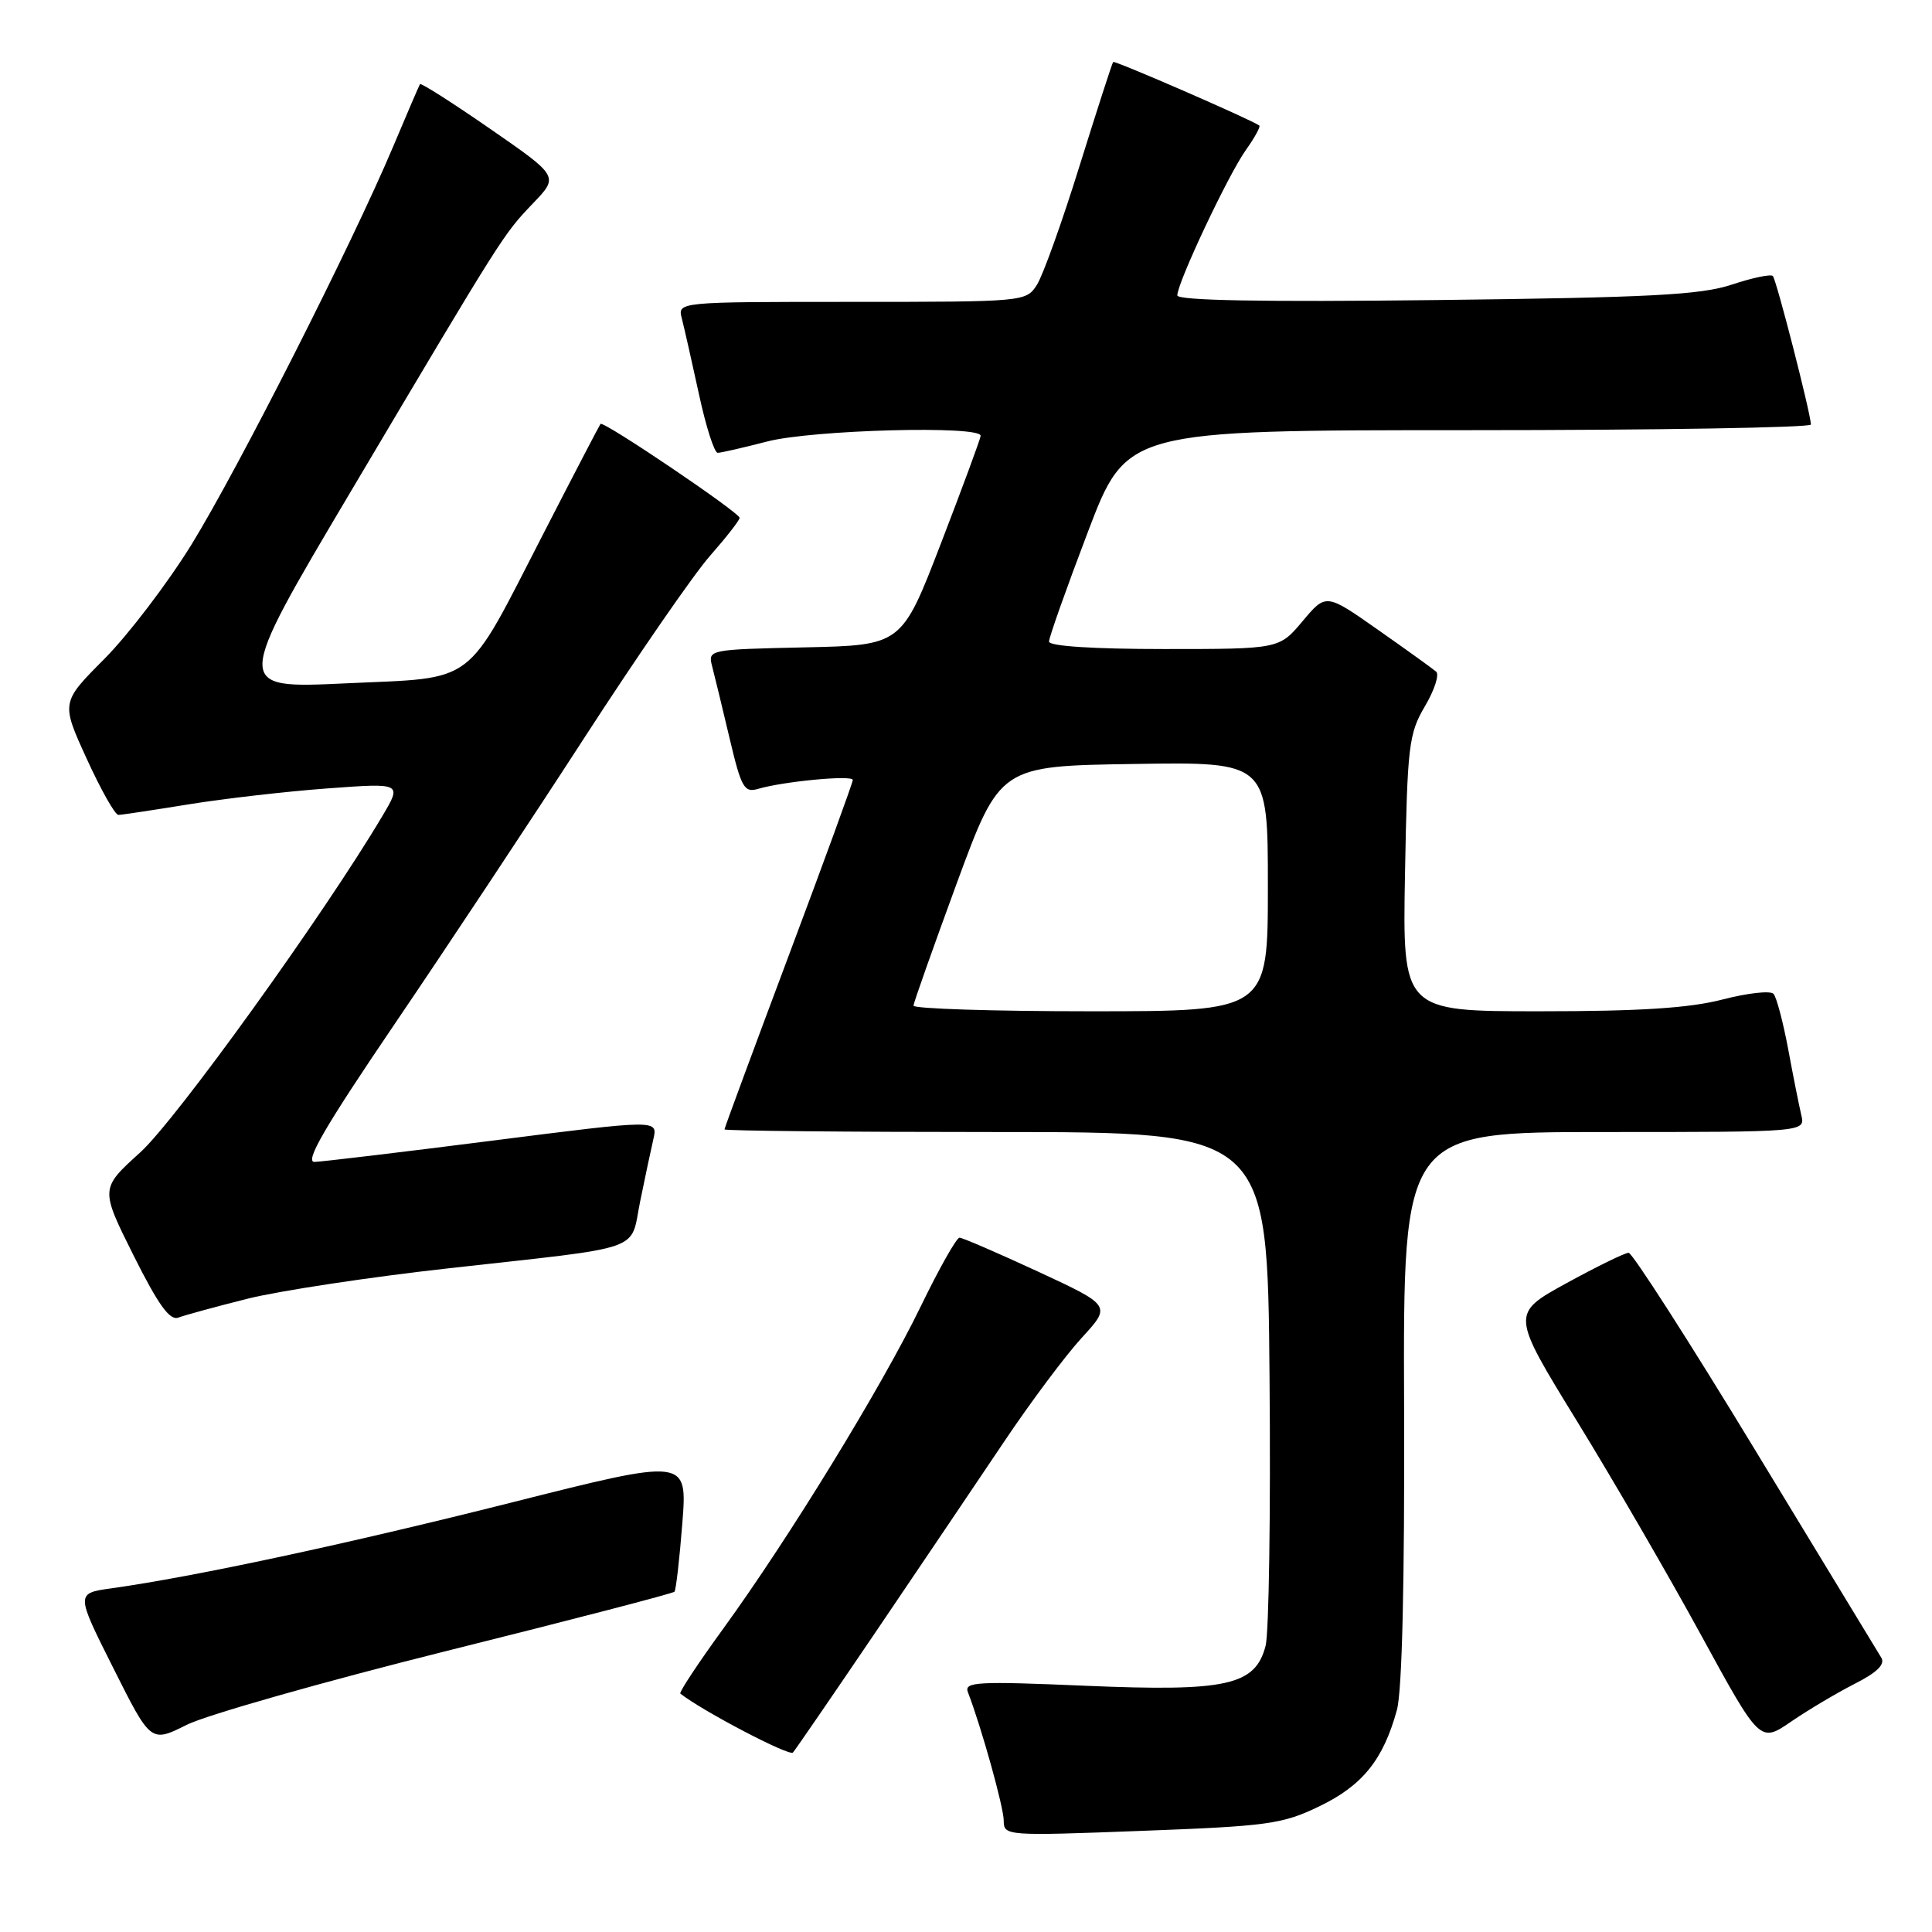 <?xml version="1.0" encoding="UTF-8" standalone="no"?>
<!DOCTYPE svg PUBLIC "-//W3C//DTD SVG 1.1//EN" "http://www.w3.org/Graphics/SVG/1.1/DTD/svg11.dtd" >
<svg xmlns="http://www.w3.org/2000/svg" xmlns:xlink="http://www.w3.org/1999/xlink" version="1.1" viewBox="0 0 256 256">
 <g >
 <path fill="currentColor"
d=" M 174.83 239.34 C 180.54 236.59 183.30 233.16 185.10 226.57 C 185.79 224.05 186.13 209.52 186.05 186.32 C 185.92 150.00 185.92 150.00 212.57 150.00 C 239.22 150.00 239.22 150.00 238.68 147.75 C 238.39 146.51 237.60 142.57 236.94 139.00 C 236.27 135.43 235.40 132.13 235.00 131.69 C 234.60 131.24 231.56 131.58 228.24 132.44 C 223.85 133.58 217.28 134.00 204.03 134.00 C 185.84 134.00 185.84 134.00 186.17 115.75 C 186.48 98.82 186.67 97.22 188.80 93.60 C 190.07 91.46 190.74 89.39 190.30 89.00 C 189.86 88.62 186.40 86.12 182.60 83.46 C 175.70 78.61 175.70 78.61 172.60 82.31 C 169.50 86.00 169.50 86.00 154.25 86.00 C 144.85 86.00 139.00 85.62 139.00 85.01 C 139.00 84.46 141.31 77.94 144.14 70.51 C 149.28 57.00 149.28 57.00 194.64 57.00 C 219.59 57.00 239.98 56.66 239.96 56.25 C 239.87 54.55 235.37 37.04 234.91 36.57 C 234.63 36.30 232.18 36.81 229.45 37.72 C 225.35 39.08 218.61 39.43 190.25 39.76 C 167.28 40.03 156.00 39.82 156.00 39.14 C 156.00 37.47 162.74 23.17 165.07 19.90 C 166.25 18.24 167.06 16.77 166.86 16.63 C 165.63 15.78 147.70 7.98 147.50 8.21 C 147.36 8.37 145.36 14.57 143.04 22.00 C 140.73 29.43 138.19 36.51 137.39 37.75 C 135.97 39.98 135.72 40.00 112.86 40.00 C 89.77 40.00 89.77 40.00 90.35 42.21 C 90.66 43.43 91.68 47.93 92.61 52.21 C 93.53 56.50 94.65 60.00 95.10 60.00 C 95.54 60.00 98.49 59.32 101.66 58.50 C 107.62 56.95 130.05 56.35 129.94 57.75 C 129.91 58.16 127.54 64.58 124.68 72.00 C 119.48 85.50 119.48 85.50 106.63 85.78 C 93.91 86.06 93.79 86.08 94.36 88.28 C 94.68 89.50 95.72 93.79 96.67 97.81 C 98.22 104.38 98.61 105.07 100.45 104.53 C 103.85 103.53 113.00 102.67 113.00 103.35 C 113.00 103.70 109.18 114.18 104.50 126.65 C 99.83 139.11 96.00 149.46 96.00 149.65 C 96.00 149.84 112.19 150.00 131.97 150.00 C 167.95 150.00 167.95 150.00 168.22 182.50 C 168.38 200.38 168.14 216.39 167.70 218.07 C 166.34 223.34 162.57 224.17 143.79 223.37 C 129.49 222.76 127.73 222.85 128.25 224.22 C 130.05 228.89 133.00 239.49 133.00 241.25 C 133.00 243.26 133.32 243.28 151.25 242.60 C 168.03 241.97 169.93 241.71 174.83 239.34 Z  M 116.20 216.00 C 121.97 207.47 129.57 196.22 133.07 191.00 C 136.57 185.78 141.20 179.59 143.35 177.25 C 147.25 173.00 147.25 173.00 137.56 168.50 C 132.22 166.03 127.53 164.00 127.14 164.00 C 126.74 164.00 124.41 168.14 121.96 173.19 C 116.81 183.80 104.57 203.77 95.83 215.81 C 92.51 220.38 89.95 224.25 90.15 224.41 C 93.01 226.68 104.61 232.76 105.07 232.22 C 105.41 231.83 110.42 224.53 116.20 216.00 Z  M 59.26 218.74 C 75.62 214.66 89.18 211.14 89.37 210.91 C 89.57 210.68 90.04 206.61 90.41 201.86 C 91.09 193.21 91.09 193.21 67.79 199.09 C 45.98 204.59 25.72 208.93 14.77 210.46 C 10.04 211.12 10.04 211.12 15.01 221.02 C 19.98 230.93 19.98 230.93 24.74 228.55 C 27.36 227.24 42.89 222.83 59.26 218.74 Z  M 245.78 223.10 C 248.72 221.61 249.82 220.53 249.28 219.65 C 248.85 218.94 241.34 206.58 232.59 192.18 C 223.85 177.78 216.29 166.00 215.80 166.00 C 215.31 166.00 211.60 167.82 207.56 170.03 C 200.21 174.07 200.21 174.07 208.94 188.28 C 213.75 196.10 221.17 208.90 225.44 216.73 C 233.21 230.95 233.21 230.95 237.35 228.11 C 239.63 226.55 243.43 224.30 245.78 223.10 Z  M 32.83 172.08 C 37.05 171.03 49.05 169.21 59.50 168.05 C 85.84 165.11 83.45 165.95 84.82 159.21 C 85.46 156.07 86.25 152.34 86.58 150.92 C 87.17 148.35 87.17 148.35 65.33 151.13 C 53.33 152.66 42.68 153.93 41.68 153.96 C 40.33 153.99 43.02 149.35 52.25 135.75 C 59.07 125.71 70.39 108.63 77.41 97.79 C 84.43 86.95 91.93 76.08 94.09 73.64 C 96.24 71.19 98.00 68.94 98.00 68.62 C 98.00 67.92 79.93 55.71 79.57 56.17 C 79.43 56.35 76.04 62.85 72.05 70.62 C 61.47 91.18 63.39 89.73 45.74 90.55 C 30.99 91.24 30.99 91.24 46.54 65.03 C 66.79 30.90 66.66 31.10 70.64 26.93 C 74.05 23.37 74.05 23.37 64.96 17.08 C 59.96 13.62 55.77 10.95 55.65 11.15 C 55.53 11.34 53.91 15.10 52.06 19.50 C 46.61 32.42 31.57 62.09 25.36 72.18 C 22.19 77.30 17.01 84.10 13.85 87.29 C 8.08 93.08 8.08 93.08 11.49 100.54 C 13.36 104.64 15.25 107.99 15.69 107.98 C 16.14 107.97 20.32 107.34 25.00 106.58 C 29.68 105.82 37.95 104.87 43.38 104.47 C 53.27 103.74 53.27 103.74 50.67 108.12 C 42.99 121.08 23.28 148.47 18.57 152.71 C 13.28 157.50 13.28 157.50 17.69 166.34 C 20.98 172.91 22.50 175.02 23.63 174.59 C 24.47 174.27 28.61 173.14 32.83 172.08 Z  M 121.04 133.25 C 121.07 132.84 123.66 125.53 126.79 117.00 C 132.50 101.50 132.50 101.50 150.25 101.23 C 168.00 100.95 168.00 100.95 168.00 117.48 C 168.00 134.00 168.00 134.00 144.50 134.00 C 131.57 134.00 121.02 133.66 121.04 133.25 Z "/>
</g>
</svg>